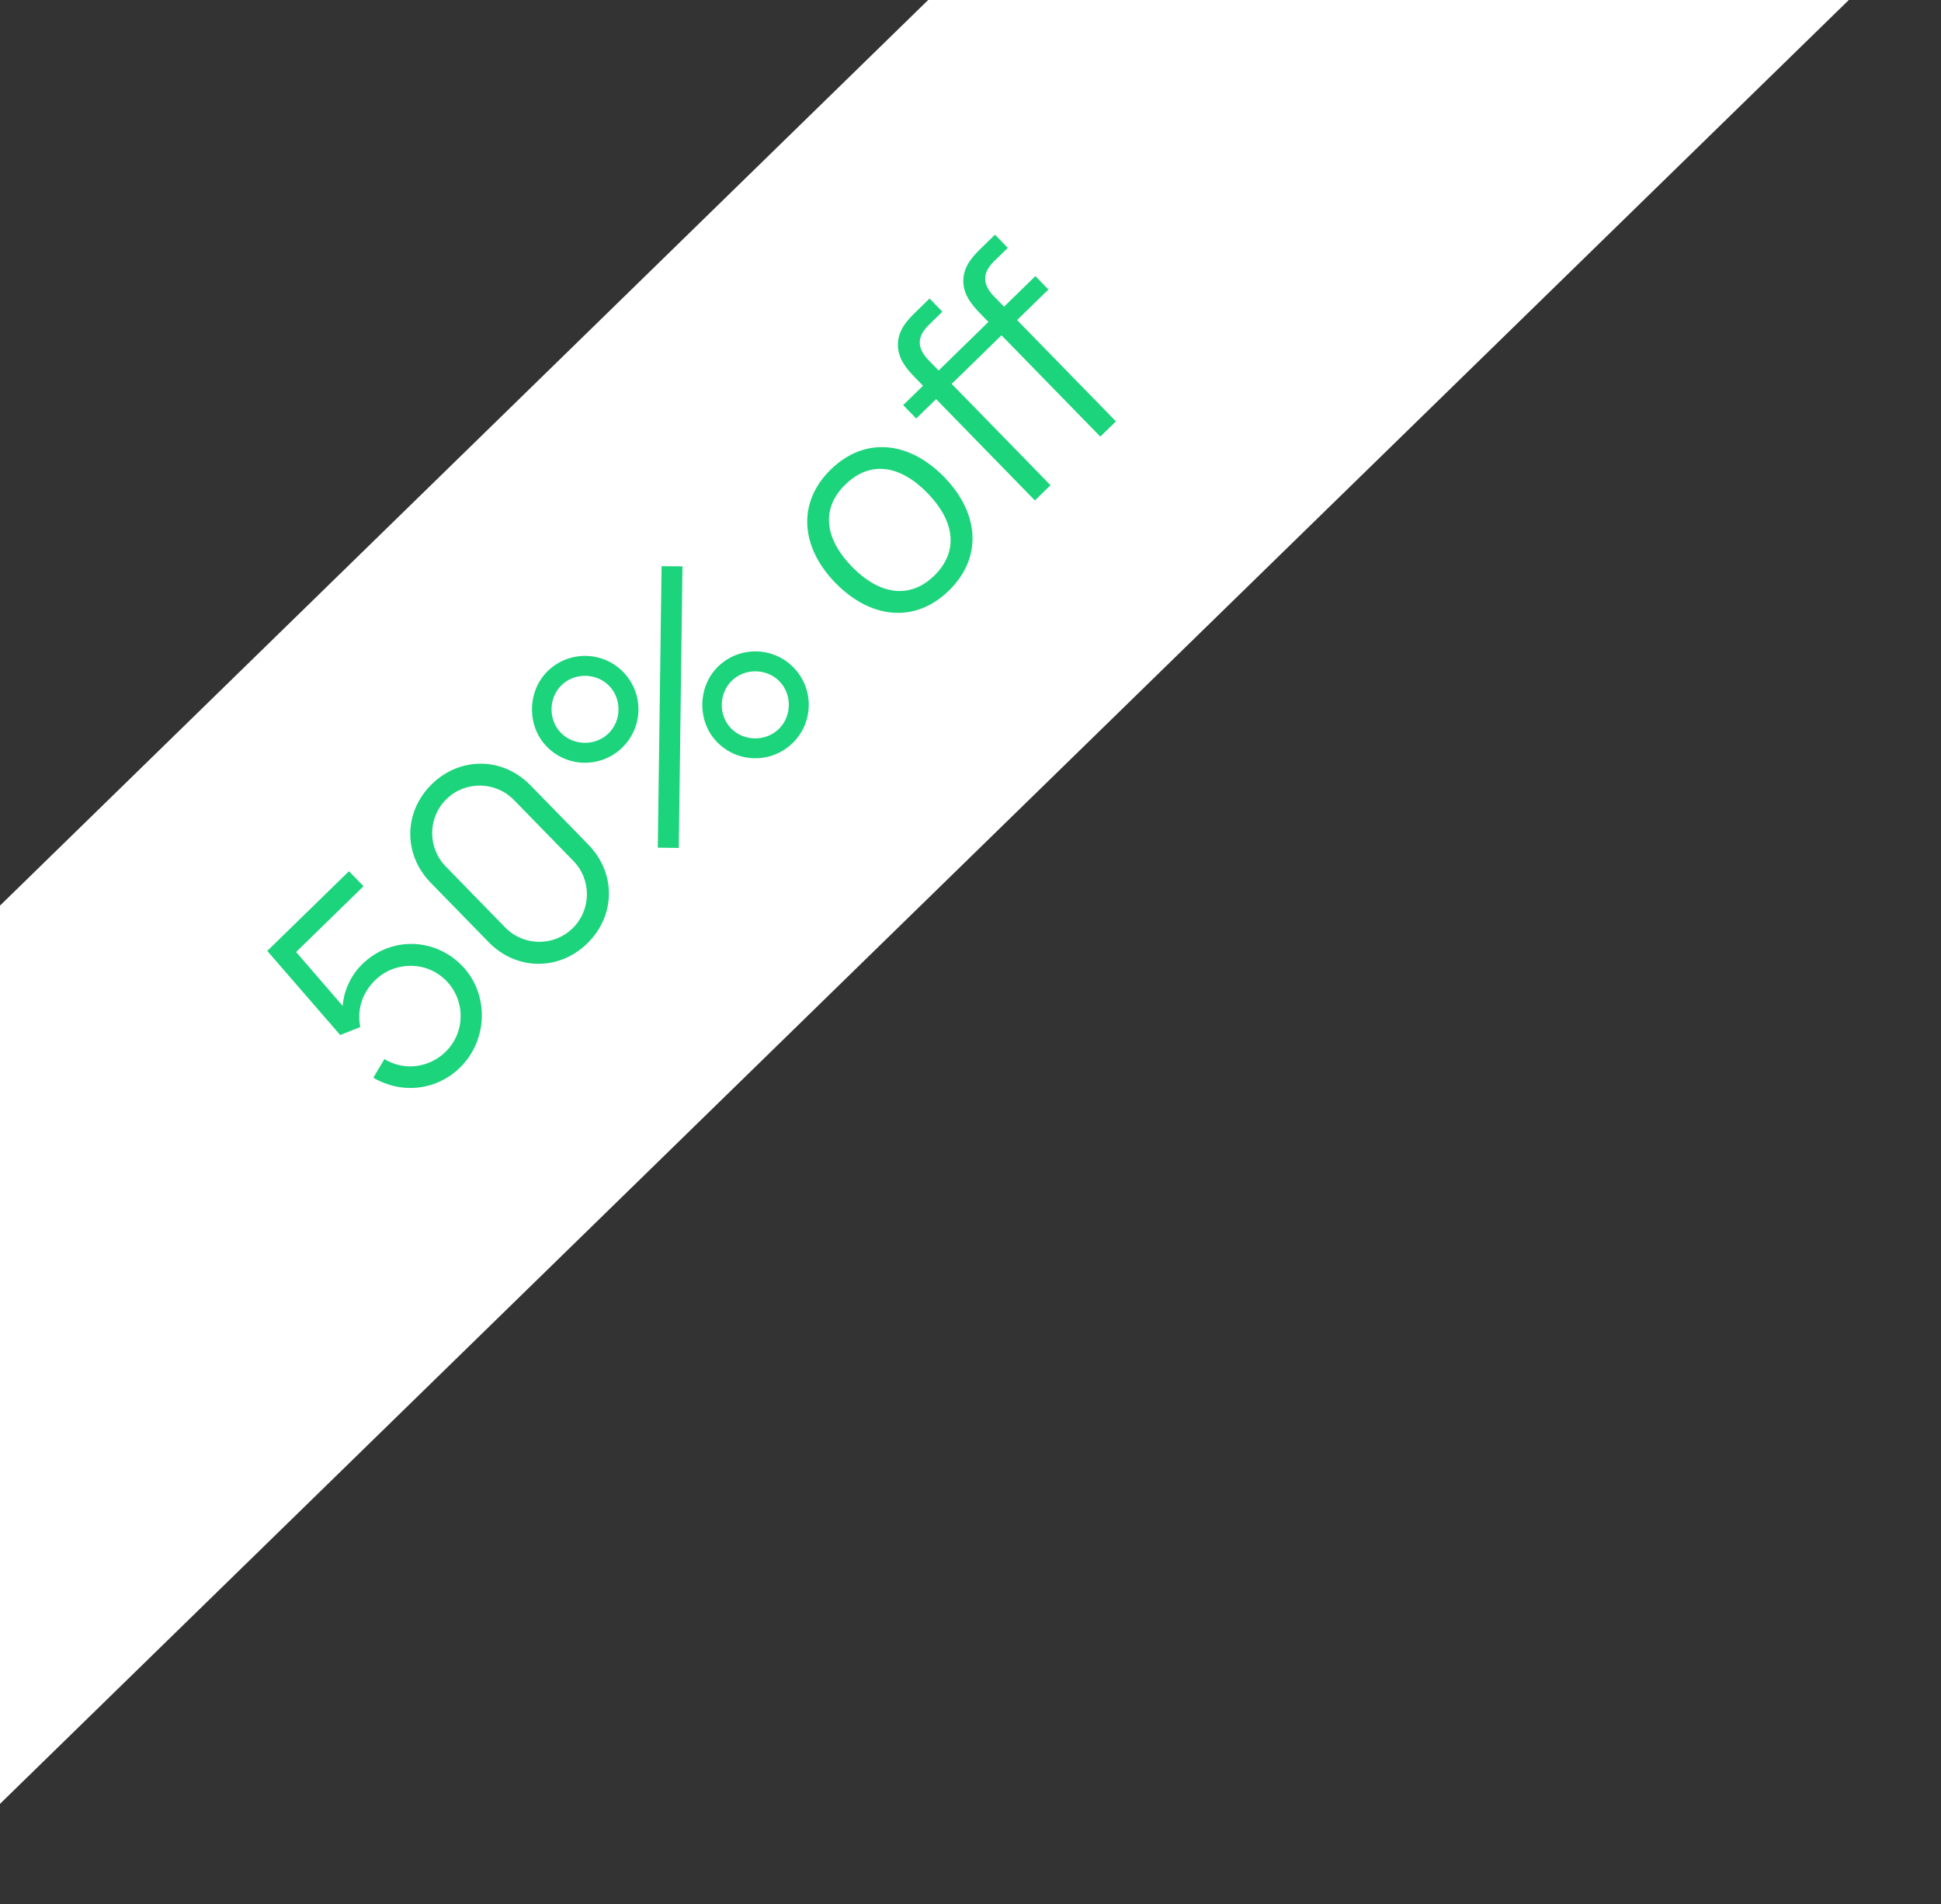 <svg width="157" height="154" viewBox="0 0 157 154" fill="none" xmlns="http://www.w3.org/2000/svg">
<rect x="0" y="0" width="157" height="154" fill="#333333" stroke="none"/>
<rect width="229.363" height="52" transform="translate(-44 116.165) rotate(-44.291)" fill="white"/>
<path d="M29.312 77.968C28.384 78.873 27.817 80.096 27.717 81.351L23.952 76.993L29.407 71.672L28.225 70.461L21.62 76.905L27.518 83.707L29.138 83.065C28.891 81.798 29.188 80.401 30.356 79.262C31.92 77.737 34.508 77.692 36.101 79.324C37.642 80.905 37.679 83.468 36.029 85.077C34.758 86.317 32.734 86.665 31.092 85.652L30.199 87.16C32.449 88.486 35.278 88.224 37.202 86.347C39.495 84.11 39.575 80.36 37.363 78.093C35.134 75.808 31.588 75.747 29.312 77.968ZM47.503 76.298C49.797 74.06 49.839 70.616 47.602 68.322L42.909 63.512C40.672 61.219 37.227 61.176 34.934 63.413C32.64 65.651 32.598 69.095 34.835 71.389L39.528 76.199C41.765 78.493 45.21 78.535 47.503 76.298ZM46.313 75.078C44.793 76.561 42.349 76.531 40.866 75.011L36.056 70.08C34.565 68.551 34.595 66.108 36.115 64.624C37.636 63.141 40.079 63.172 41.571 64.7L46.381 69.631C47.864 71.151 47.834 73.595 46.313 75.078ZM50.336 60.458C52.037 58.799 52.087 56.067 50.412 54.349C48.736 52.631 46.003 52.614 44.303 54.274C42.653 55.883 42.585 58.699 44.227 60.383C45.903 62.1 48.635 62.117 50.336 60.458ZM55.202 45.804L53.513 45.791L53.206 68.555L54.903 68.576L55.202 45.804ZM49.221 59.316C48.165 60.346 46.4 60.325 45.369 59.268C44.339 58.212 44.361 56.447 45.417 55.416C46.474 54.385 48.239 54.407 49.269 55.464C50.3 56.52 50.278 58.285 49.221 59.316ZM64.113 60.094C65.814 58.435 65.865 55.703 64.189 53.985C62.513 52.267 59.781 52.25 58.08 53.91C56.431 55.518 56.362 58.335 58.004 60.019C59.68 61.736 62.412 61.753 64.113 60.094ZM62.999 58.952C61.934 59.991 60.169 59.969 59.138 58.912C58.107 57.856 58.129 56.091 59.194 55.052C60.251 54.021 62.016 54.043 63.046 55.1C64.077 56.156 64.055 57.921 62.999 58.952ZM76.75 47.767C79.498 45.085 79.212 41.492 76.363 38.572C73.564 35.703 69.98 35.259 67.197 37.974C64.483 40.622 64.726 44.223 67.576 47.144C70.383 50.022 73.984 50.465 76.75 47.767ZM75.568 46.556C73.558 48.516 71.094 48.07 68.915 45.837C66.804 43.672 66.3 41.213 68.378 39.186C70.423 37.191 72.844 37.645 75.023 39.879C77.159 42.069 77.63 44.544 75.568 46.556ZM81.519 20.046L80.48 18.981L79.294 20.137C78.582 20.833 77.884 21.648 77.921 22.802C77.95 23.846 78.585 24.635 79.281 25.348L79.951 26.035L75.923 29.965L75.118 29.14C74.138 28.135 74.166 27.219 75.128 26.281L76.228 25.208L75.189 24.143L74.003 25.299C73.29 25.995 72.593 26.809 72.629 27.964C72.659 29.008 73.294 29.797 73.99 30.509L74.66 31.197L73.054 32.764L74.11 33.846L75.716 32.279L83.71 40.474L84.973 39.242L76.978 31.047L81.007 27.117L89.001 35.312L90.264 34.08L82.27 25.885L84.804 23.413L83.748 22.331L81.214 24.803L80.409 23.978C79.429 22.973 79.457 22.057 80.419 21.119L81.519 20.046Z" fill="#1BD47B"/>
</svg>
